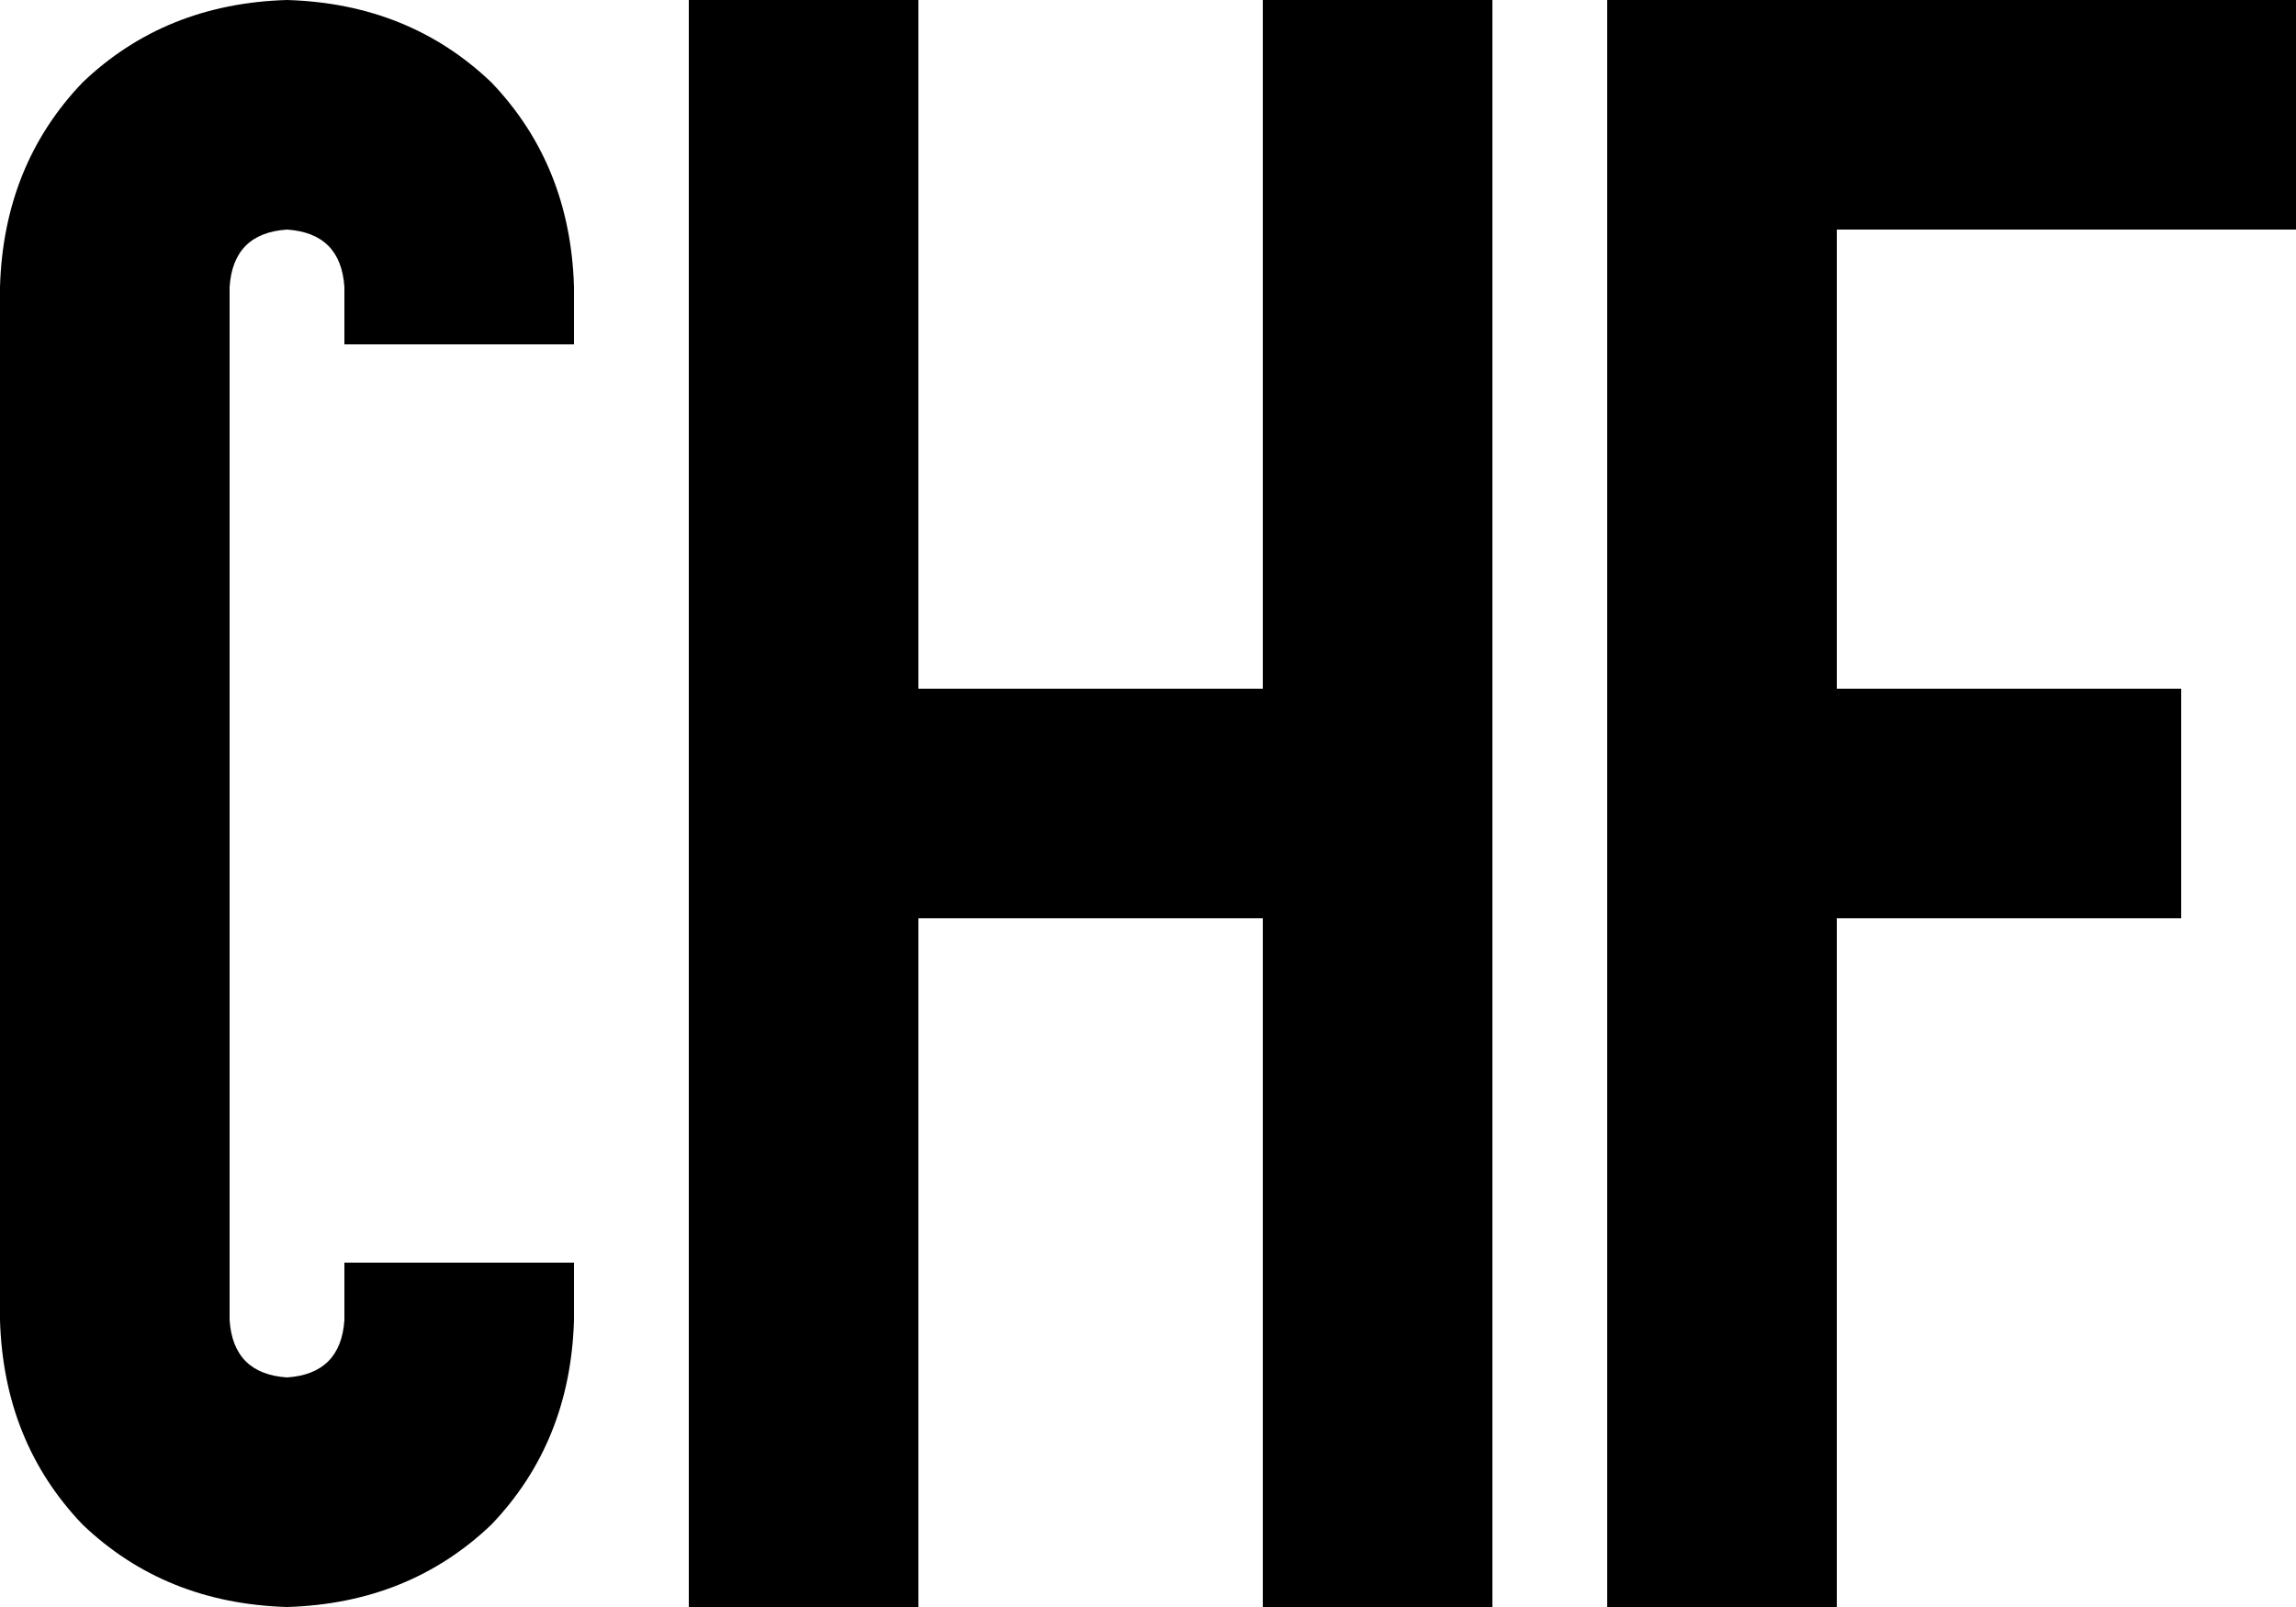 <svg xmlns="http://www.w3.org/2000/svg" viewBox="0 0 640 448">
  <path d="M 80 64 Q 65 65 64 80 L 64 352 L 64 352 L 64 368 L 64 368 Q 65 383 80 384 Q 95 383 96 368 L 96 352 L 96 352 L 160 352 L 160 352 L 160 368 L 160 368 Q 159 402 137 425 Q 114 447 80 448 Q 46 447 23 425 Q 1 402 0 368 L 0 352 L 0 352 L 0 80 L 0 80 Q 1 46 23 23 Q 46 1 80 0 Q 114 1 137 23 Q 159 46 160 80 L 160 96 L 160 96 L 96 96 L 96 96 L 96 80 L 96 80 Q 95 65 80 64 L 80 64 Z M 256 0 L 256 32 L 256 0 L 256 32 L 256 192 L 256 192 L 352 192 L 352 192 L 352 32 L 352 32 L 352 0 L 352 0 L 416 0 L 416 0 L 416 32 L 416 32 L 416 416 L 416 416 L 416 448 L 416 448 L 352 448 L 352 448 L 352 416 L 352 416 L 352 256 L 352 256 L 256 256 L 256 256 L 256 416 L 256 416 L 256 448 L 256 448 L 192 448 L 192 448 L 192 416 L 192 416 L 192 32 L 192 32 L 192 0 L 192 0 L 256 0 L 256 0 Z M 448 0 L 480 0 L 448 0 L 640 0 L 640 64 L 640 64 L 608 64 L 512 64 L 512 192 L 512 192 L 576 192 L 608 192 L 608 256 L 608 256 L 576 256 L 512 256 L 512 416 L 512 416 L 512 448 L 512 448 L 448 448 L 448 448 L 448 416 L 448 416 L 448 32 L 448 32 L 448 0 L 448 0 Z" />
</svg>